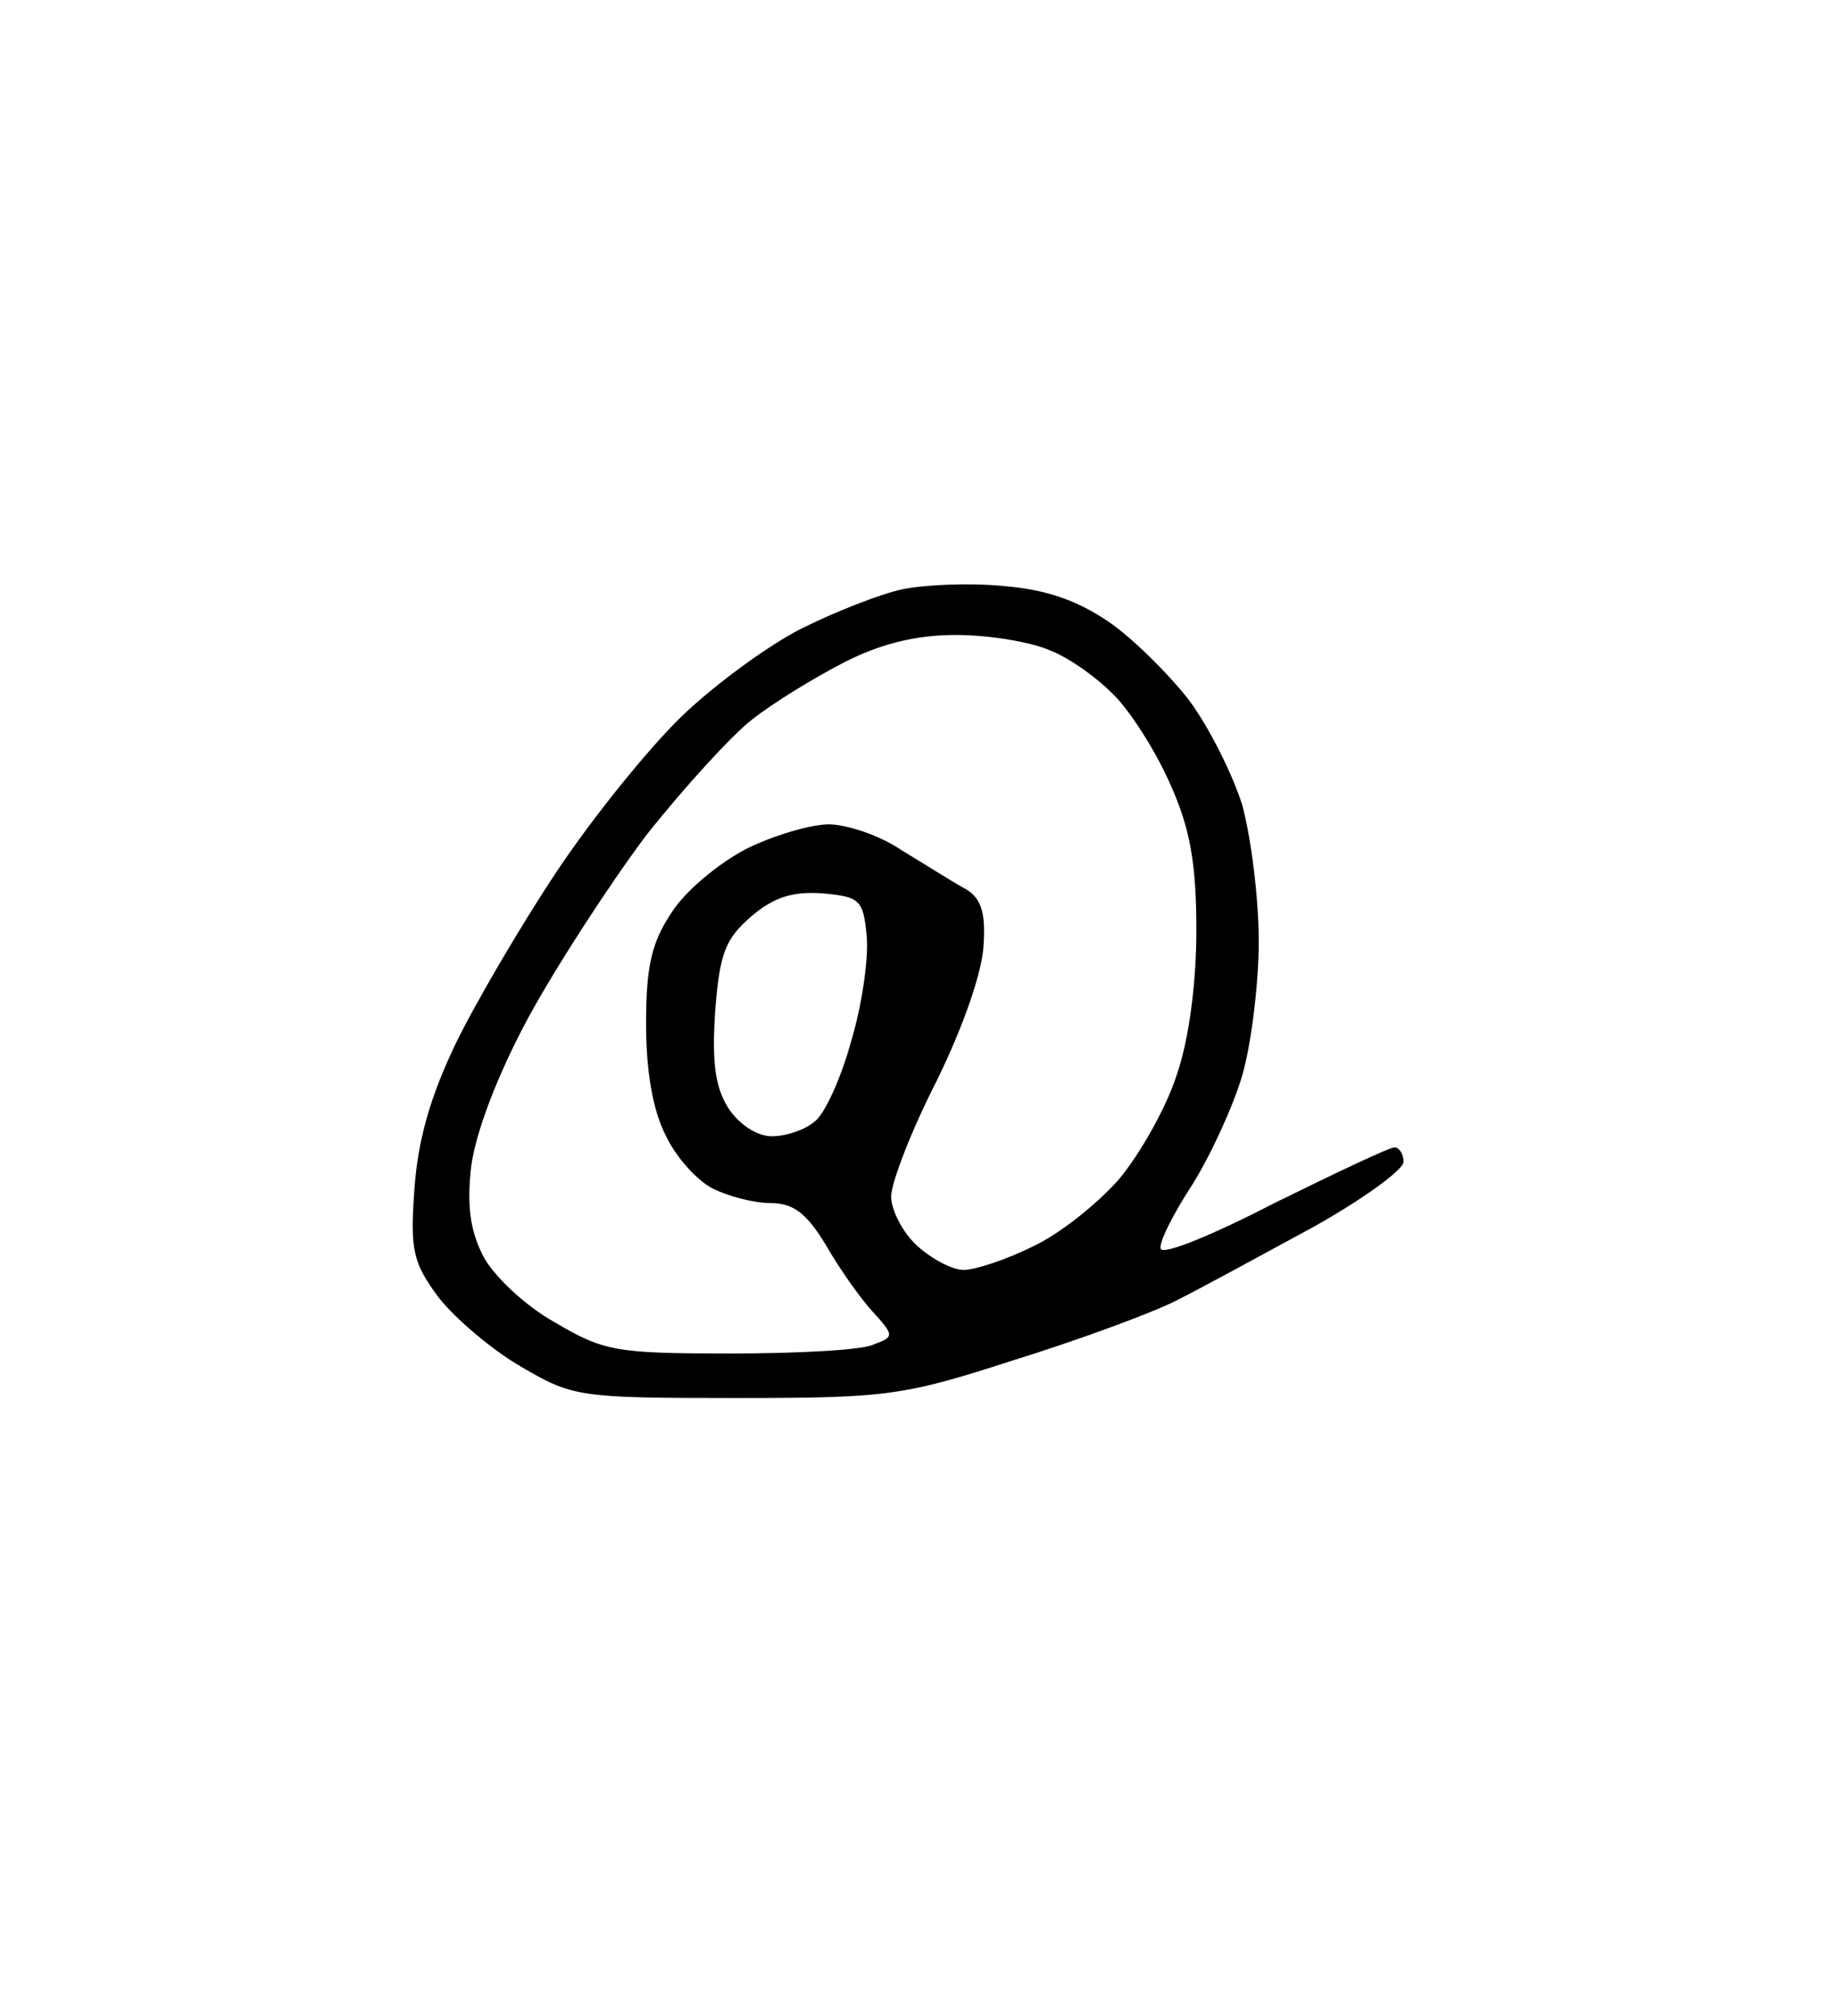 <?xml version="1.0" standalone="no"?>
<!DOCTYPE svg PUBLIC "-//W3C//DTD SVG 20010904//EN"
 "http://www.w3.org/TR/2001/REC-SVG-20010904/DTD/svg10.dtd">
<svg version="1.0" xmlns="http://www.w3.org/2000/svg"
 width="165pt" height="181pt" viewBox="0 0 165 181"
 preserveAspectRatio="xMidYMid meet">
<g transform="translate(0,181) scale(0.1,-0.1)"
fill="#000000" stroke="none">
<path d="M900 1284 c-30 3 -71 1 -90 -3 -19 -4 -60 -20 -90 -35 -30 -15 -79
-51 -108 -79 -30 -29 -80 -91 -112 -139 -32 -48 -73 -118 -91 -155 -23 -48
-34 -87 -37 -131 -4 -55 -1 -66 22 -97 15 -19 48 -47 74 -62 46 -27 52 -28
192 -28 137 0 151 2 250 34 58 18 123 42 145 53 22 11 77 41 123 66 45 25 82
52 82 59 0 7 -4 13 -8 13 -5 0 -53 -23 -108 -50 -54 -28 -100 -47 -102 -41 -2
5 11 31 28 57 17 27 37 71 45 98 8 27 15 82 15 121 0 39 -7 94 -15 123 -9 28
-30 70 -48 94 -18 23 -50 55 -72 70 -28 19 -56 29 -95 32z m-42 -44 c29 0 67
-6 85 -14 18 -7 44 -26 59 -42 15 -16 37 -51 49 -79 17 -38 23 -69 23 -130 0
-49 -7 -100 -18 -131 -9 -28 -32 -69 -51 -92 -19 -22 -54 -50 -78 -61 -24 -12
-52 -21 -62 -21 -10 0 -29 10 -42 22 -13 12 -23 32 -23 44 0 12 18 59 41 104
24 49 41 98 42 122 2 31 -3 43 -18 51 -11 6 -36 22 -56 34 -19 13 -49 23 -65
23 -16 0 -50 -10 -74 -22 -25 -13 -55 -38 -67 -57 -18 -27 -23 -48 -23 -100 0
-43 6 -78 18 -101 9 -19 28 -40 42 -47 14 -7 37 -13 52 -13 20 0 32 -9 49 -37
12 -21 31 -48 42 -60 20 -22 20 -23 1 -30 -10 -5 -68 -8 -129 -8 -102 0 -113
2 -157 28 -27 15 -55 42 -64 59 -12 23 -15 46 -11 81 4 30 23 81 51 133 25 46
73 120 106 164 34 43 77 90 95 104 19 15 55 37 82 51 33 17 65 25 101 25z
m-119 -232 c33 -3 36 -6 39 -38 2 -19 -4 -62 -14 -95 -9 -33 -24 -66 -33 -72
-8 -7 -25 -13 -38 -13 -13 0 -29 10 -39 25 -12 19 -15 41 -12 87 4 52 9 65 32
85 21 18 38 23 65 21z"/>
</g>
</svg>
